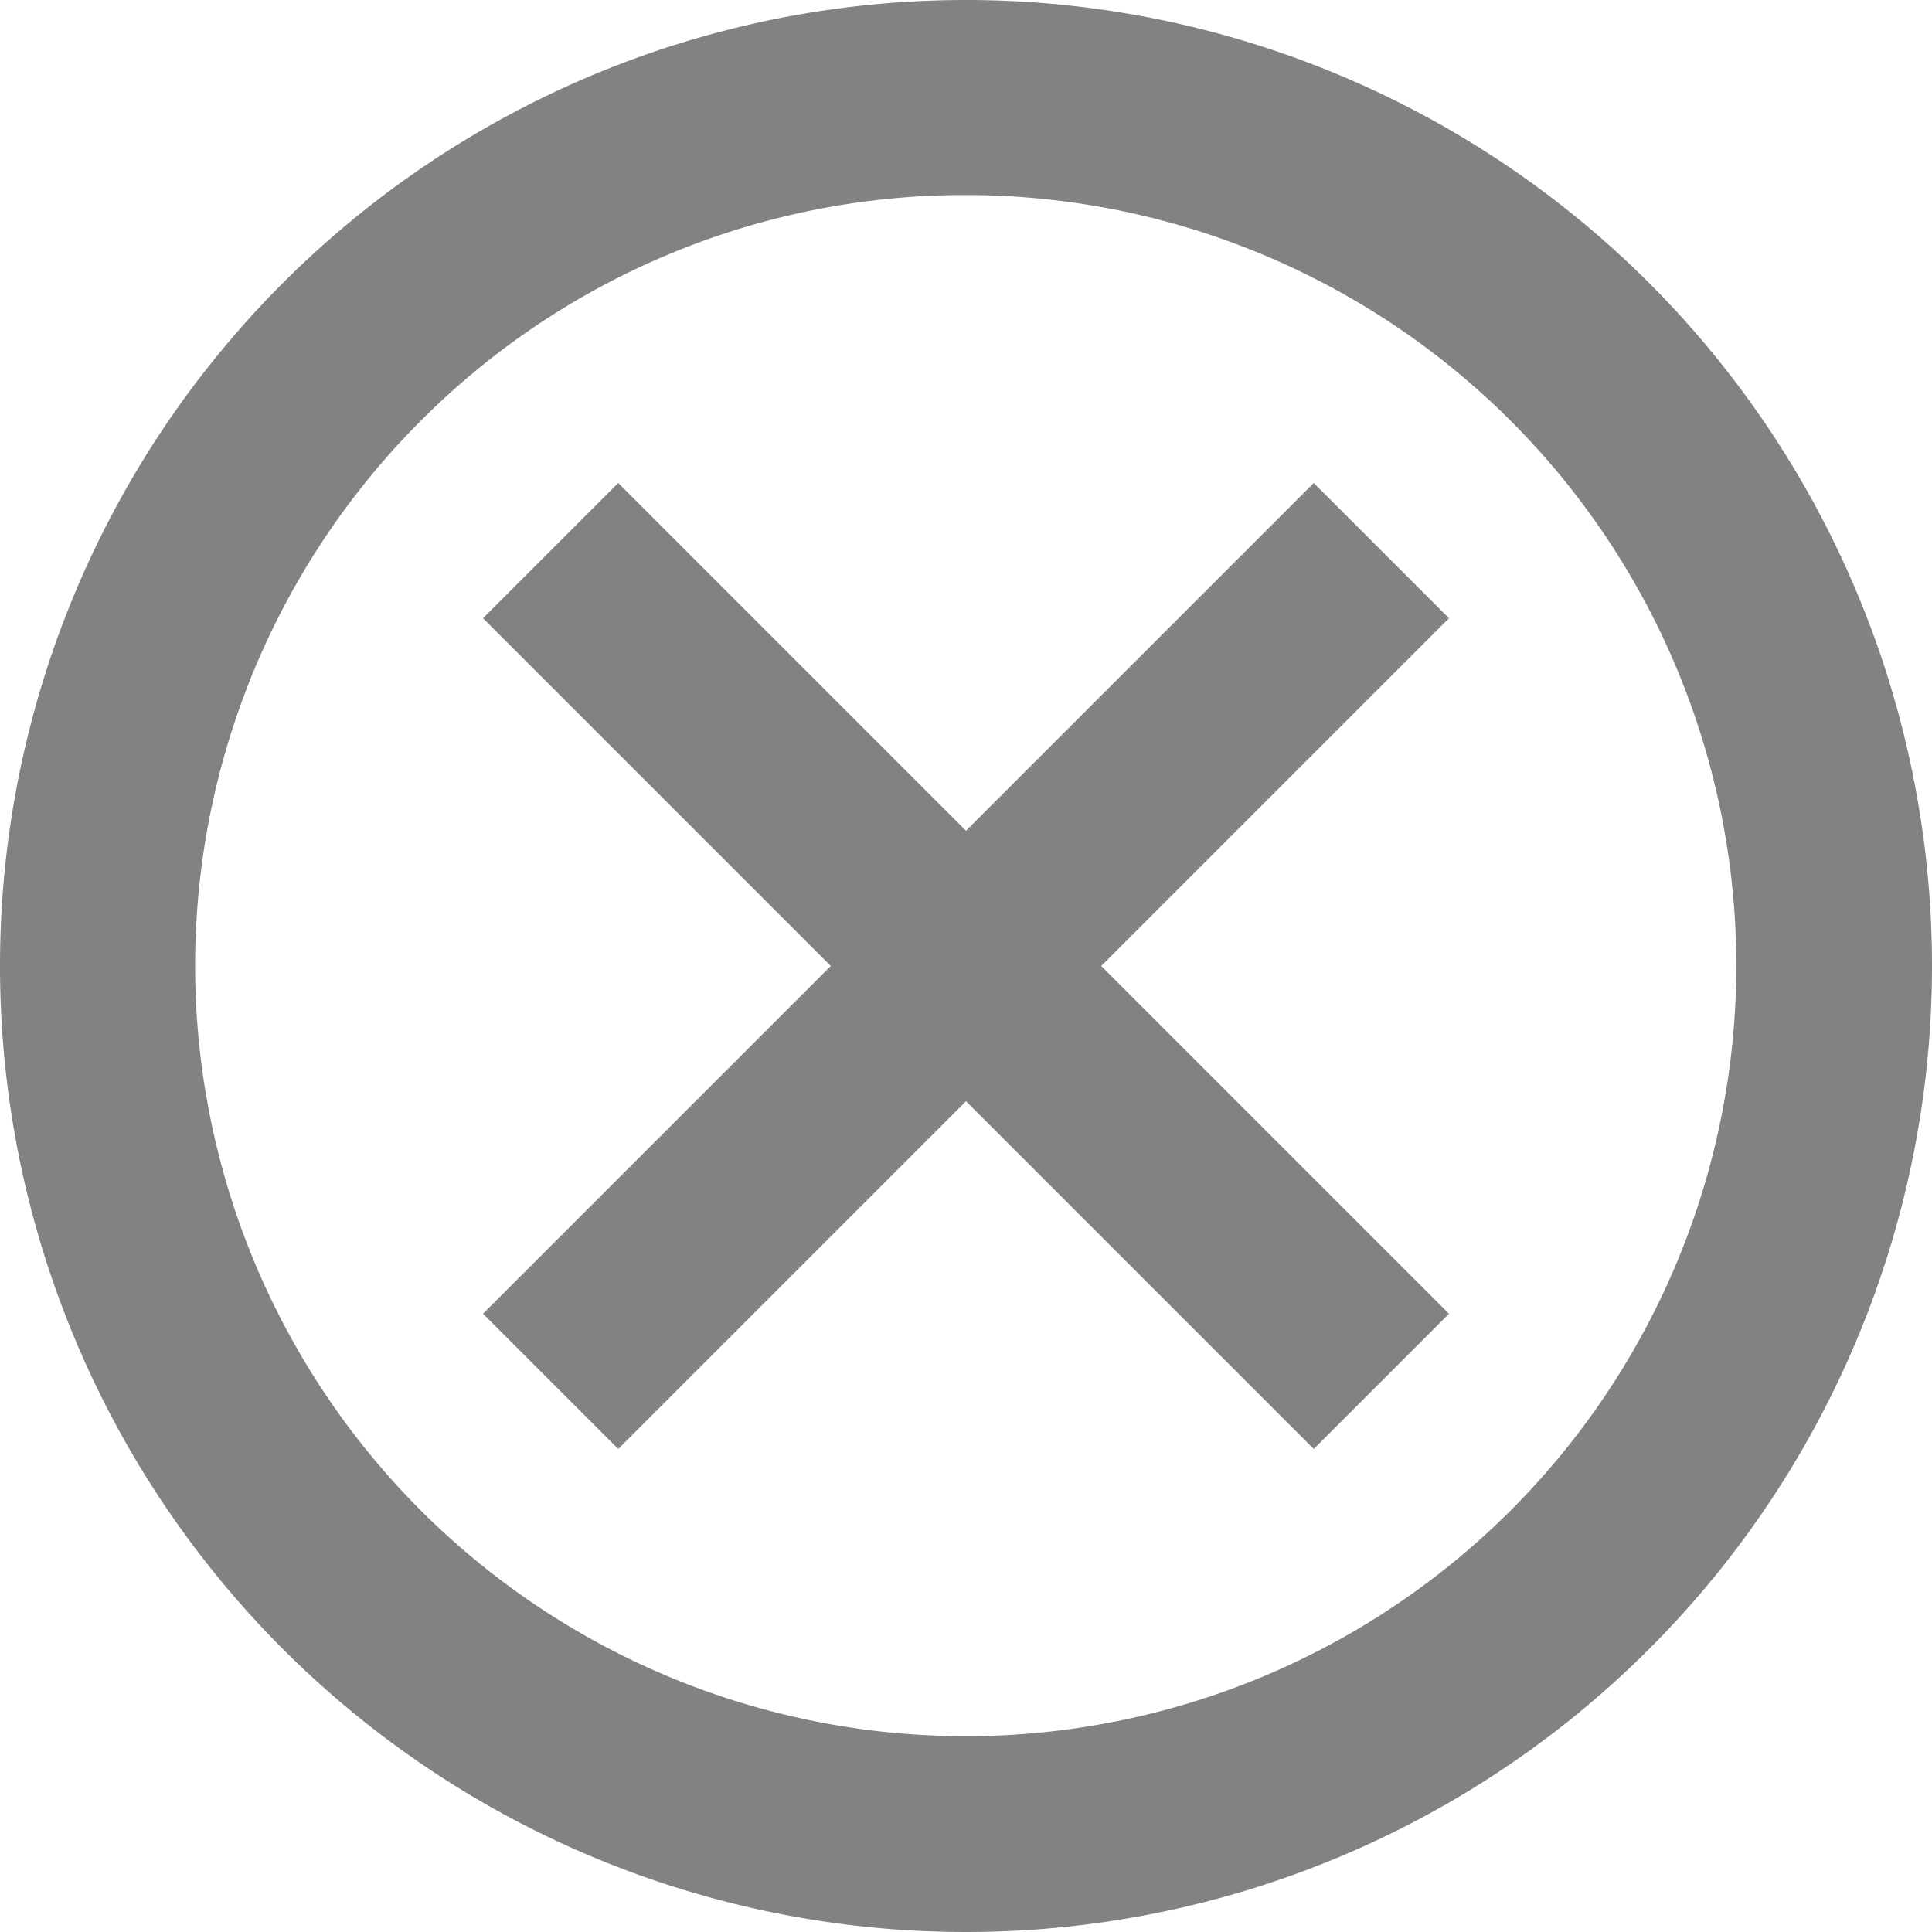 <svg xmlns="http://www.w3.org/2000/svg" width="20" height="20" viewBox="0 0 20 20"><defs><style>.a{fill:#828282;}</style></defs><g transform="translate(-3.375 -3.375)"><path class="a" d="M13.375,5.394A7.977,7.977,0,1,1,7.731,7.731a7.948,7.948,0,0,1,5.644-2.337m0-2.019a10,10,0,1,0,10,10,10,10,0,0,0-10-10Z"/><path class="a" d="M20.688,19.288l-1.4,1.4-3.6-3.6-3.6,3.6-1.4-1.4,3.6-3.6-3.6-3.6,1.4-1.4,3.6,3.6,3.6-3.6,1.4,1.4-3.6,3.6Z" transform="translate(-2.313 -2.313)"/></g></svg>